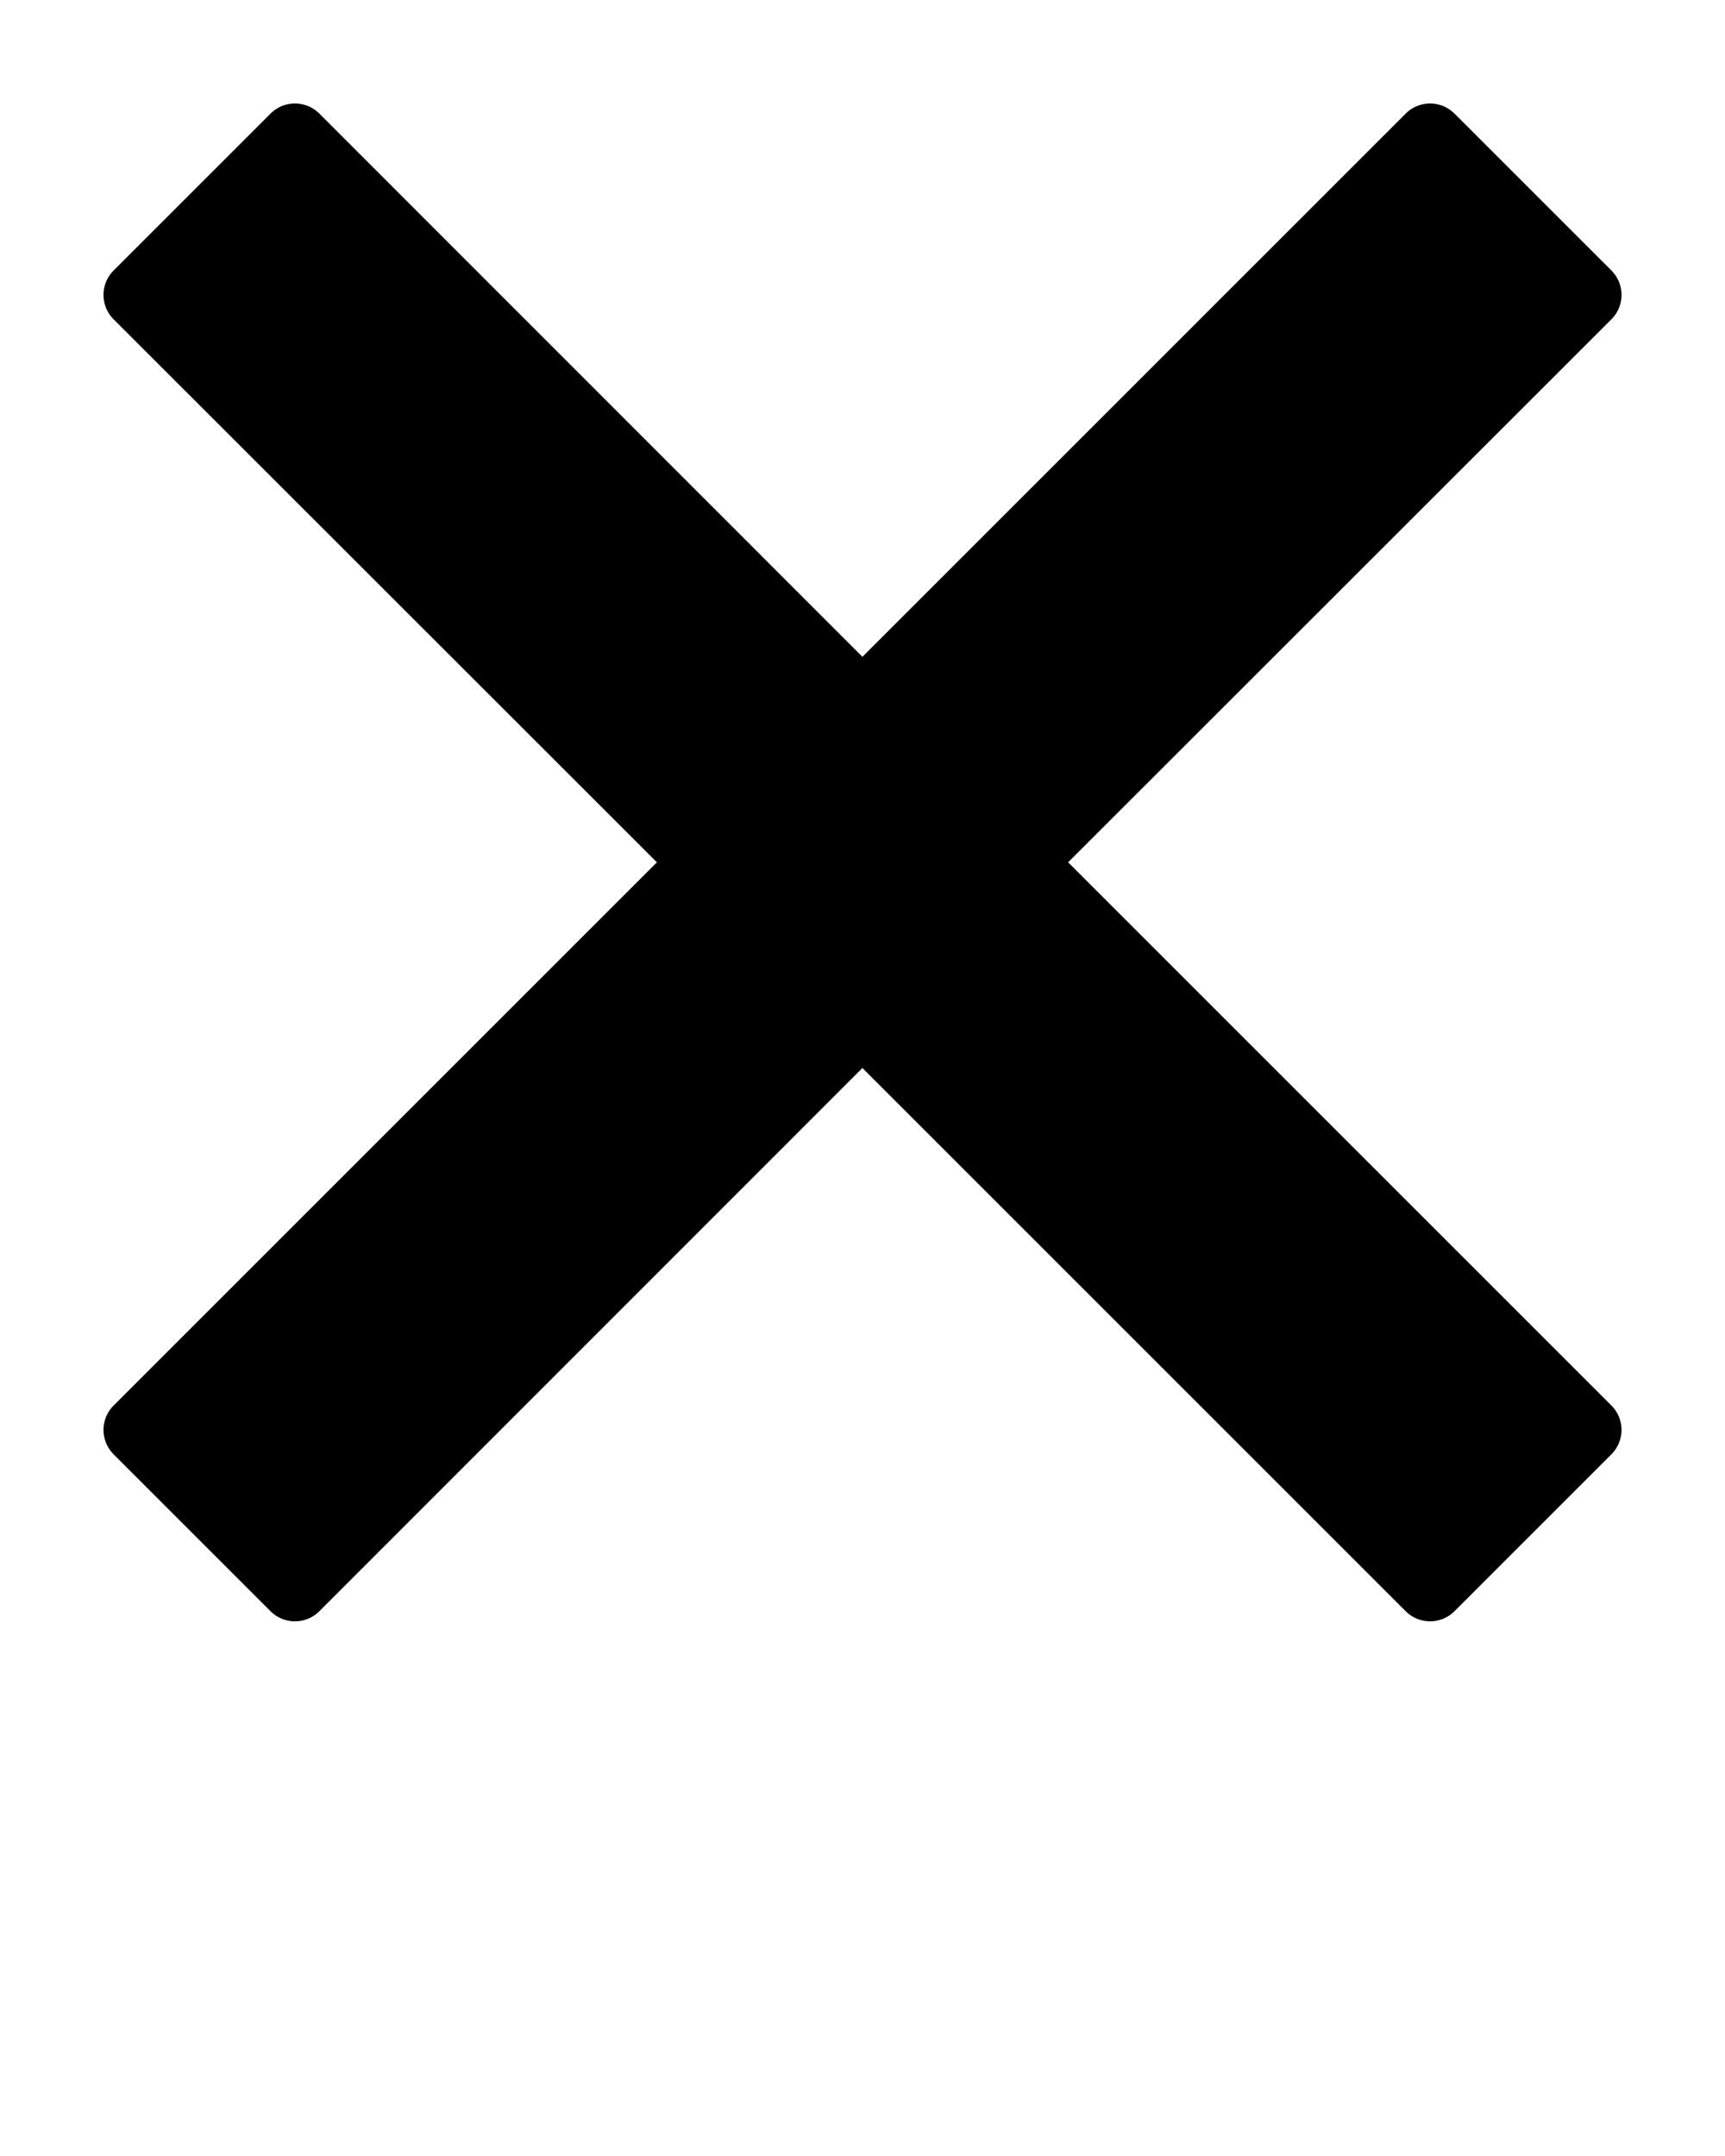 <svg xmlns:dc="http://purl.org/dc/elements/1.1/" xmlns:cc="http://creativecommons.org/ns#" xmlns:rdf="http://www.w3.org/1999/02/22-rdf-syntax-ns#" xmlns:svg="http://www.w3.org/2000/svg" xmlns="http://www.w3.org/2000/svg" xmlns:sodipodi="http://sodipodi.sourceforge.net/DTD/sodipodi-0.dtd" xmlns:inkscape="http://www.inkscape.org/namespaces/inkscape" version="1.1" x="0px" y="0px" viewBox="0 0 100 125"><g transform="translate(0,-952.362)"><path style="text-indent:0;text-transform:none;direction:ltr;block-progression:tb;baseline-shift:baseline;color:#000000;enable-background:accumulate;" d="m 17.069,958.362 a 2,2 0 0 0 -1.385,0.586 l -9.098,9.098 a 2,2 0 0 0 0,2.829 l 31.494,31.482 -31.494,31.494 a 2,2 0 0 0 0,2.828 l 9.098,9.098 a 2,2 0 0 0 2.829,0 l 31.482,-31.494 31.494,31.494 a 2,2 0 0 0 2.828,0 l 9.098,-9.098 a 2,2 0 0 0 0,-2.828 l -31.494,-31.494 31.494,-31.482 a 2,2 0 0 0 0,-2.829 l -9.098,-9.098 a 2,2 0 0 0 -2.828,0 l -31.494,31.494 -31.482,-31.494 a 2,2 0 0 0 -1.443,-0.586 z" fill="#000000" fill-opacity="1" fill-rule="evenodd" stroke="none" marker="none" visibility="visible" display="inline" overflow="visible"/></g></svg>